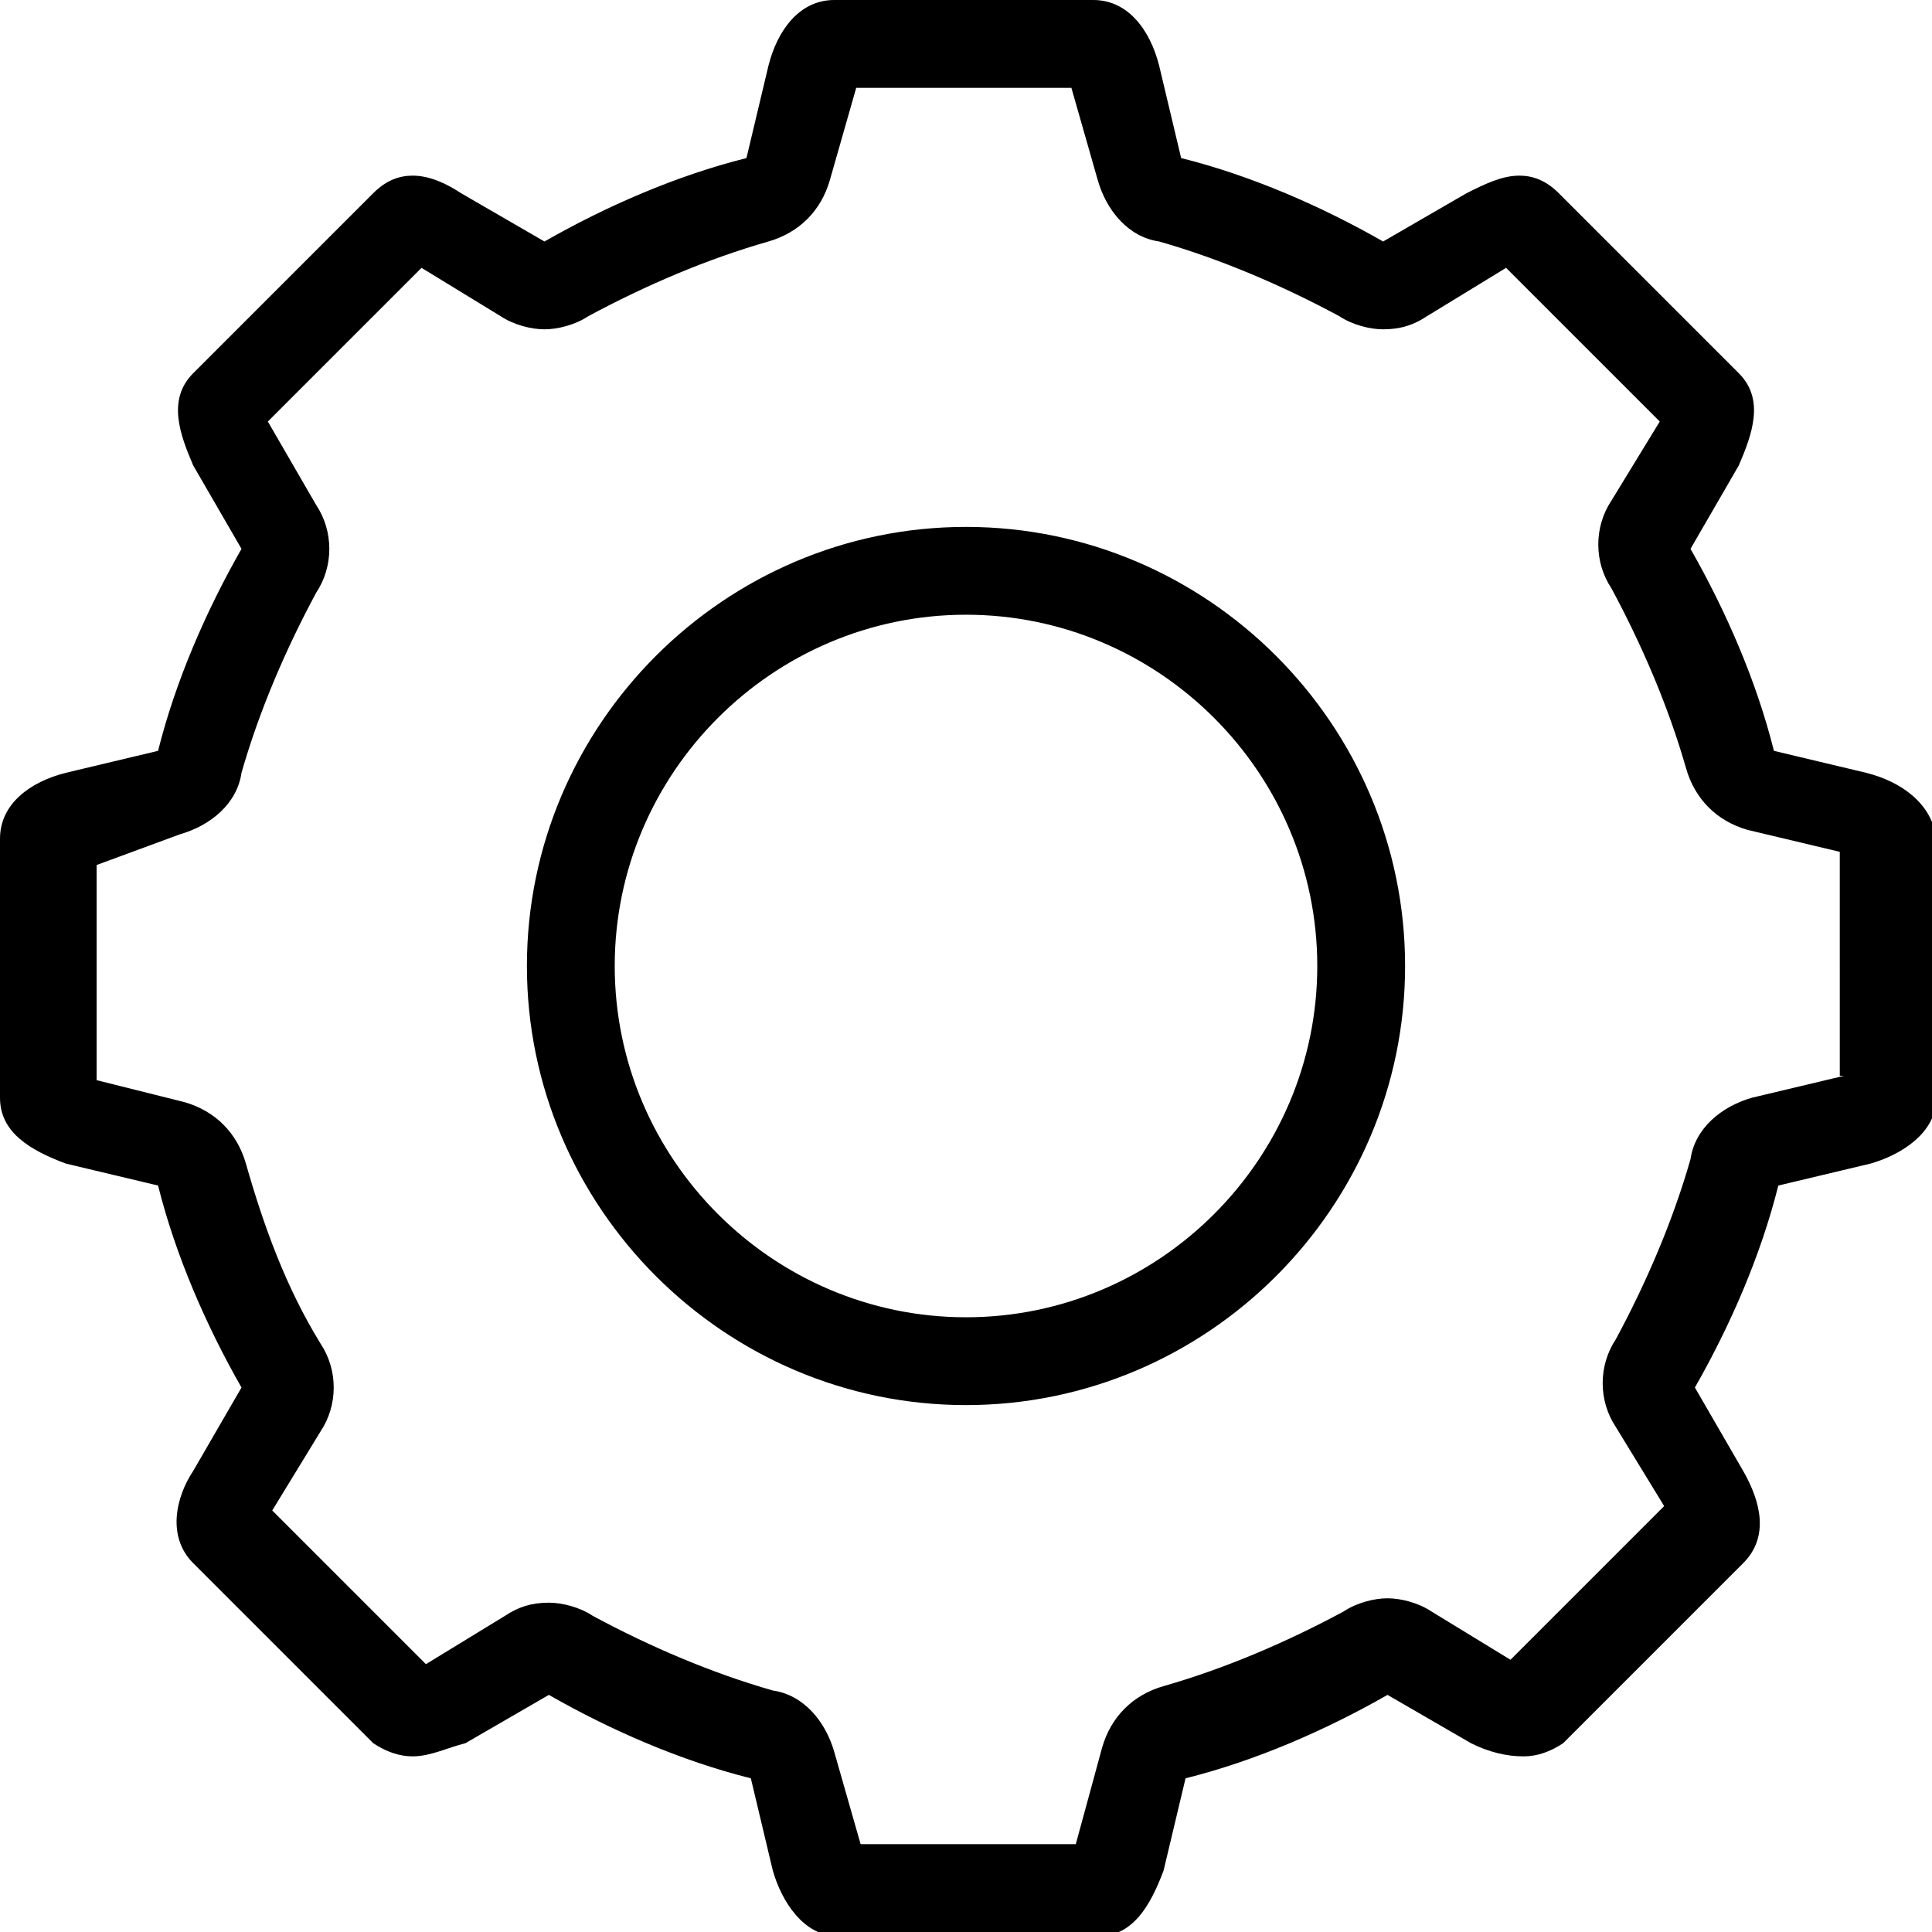 <?xml version="1.0" encoding="utf-8"?>
<!-- Generator: Adobe Illustrator 18.0.0, SVG Export Plug-In . SVG Version: 6.00 Build 0)  -->
<!DOCTYPE svg PUBLIC "-//W3C//DTD SVG 1.1//EN" "http://www.w3.org/Graphics/SVG/1.1/DTD/svg11.dtd">
<svg version="1.1" id="Layer_1" xmlns="http://www.w3.org/2000/svg" xmlns:xlink="http://www.w3.org/1999/xlink" x="0px" y="0px"
	 viewBox="0 0 44 44" enable-background="new 0 0 44 44" xml:space="preserve">
<g id="Settings_1_x40_2x.png">
	<g>
		<path d="M22,12c-5.5,0-10,4.5-10,10c0,5.5,4.5,10,10,10c5.5,0,10-4.5,10-10C32,16.5,27.5,12,22,12z M22,30c-4.4,0-8-3.6-8-8
			c0-4.4,3.6-8,8-8s8,3.6,8,8C30,26.4,26.4,30,22,30z M42.5,17.6l-2.1-0.5c-0.4-1.6-1.1-3.2-1.9-4.6l1.1-1.9c0.3-0.7,0.6-1.5,0-2.1
			l-4.1-4.1C35.2,4.1,34.9,4,34.6,4c-0.4,0-0.8,0.2-1.2,0.4l-1.9,1.1c-1.4-0.8-3-1.5-4.6-1.9l-0.5-2.1C26.2,0.7,25.7,0,24.9,0h-5.9
			c-0.8,0-1.3,0.7-1.5,1.5l-0.5,2.1c-1.6,0.4-3.2,1.1-4.6,1.9l-1.9-1.1C10.2,4.2,9.8,4,9.4,4C9.1,4,8.8,4.1,8.5,4.4L4.4,8.5
			c-0.6,0.6-0.3,1.4,0,2.1l1.1,1.9c-0.8,1.4-1.5,3-1.9,4.6l-2.1,0.5C0.7,17.8,0,18.3,0,19.1v5.9c0,0.8,0.7,1.2,1.5,1.5l2.1,0.5
			c0.4,1.6,1.1,3.2,1.9,4.6l-1.1,1.9c-0.4,0.6-0.6,1.5,0,2.1l4.1,4.1C8.8,39.9,9.1,40,9.4,40c0.4,0,0.8-0.2,1.2-0.3l1.9-1.1
			c1.4,0.8,3,1.5,4.6,1.9l0.5,2.1c0.2,0.7,0.7,1.5,1.5,1.5h5.9c0.8,0,1.2-0.7,1.5-1.5l0.5-2.1c1.6-0.4,3.2-1.1,4.6-1.9l1.9,1.1
			c0.4,0.2,0.8,0.3,1.2,0.3c0.3,0,0.6-0.1,0.9-0.3l4.1-4.1c0.6-0.6,0.4-1.4,0-2.1l-1.1-1.9c0.8-1.4,1.5-3,1.9-4.6l2.1-0.5
			c0.7-0.2,1.5-0.7,1.5-1.5v-5.9C44,18.3,43.3,17.8,42.5,17.6z M42,24.5C42,24.5,42,24.5,42,24.5L39.9,25c-0.7,0.2-1.3,0.7-1.4,1.4
			c-0.4,1.4-1,2.8-1.7,4.1c-0.4,0.6-0.4,1.4,0,2l1.1,1.8l-3.5,3.5c0,0,0,0,0,0l-1.8-1.1c-0.3-0.2-0.7-0.3-1-0.3
			c-0.3,0-0.7,0.1-1,0.3c-1.3,0.7-2.7,1.3-4.1,1.7c-0.7,0.2-1.2,0.7-1.4,1.4L24.5,42c0,0,0,0,0,0h-4.9L19,39.9
			c-0.2-0.7-0.7-1.3-1.4-1.4c-1.4-0.4-2.8-1-4.1-1.7c-0.3-0.2-0.7-0.3-1-0.3c-0.4,0-0.7,0.1-1,0.3l-1.8,1.1c0,0,0,0,0,0l-3.5-3.5
			l1.1-1.8c0.4-0.6,0.4-1.4,0-2c-0.8-1.3-1.3-2.7-1.7-4.1c-0.2-0.7-0.7-1.2-1.4-1.4l-2-0.5c0,0,0,0,0,0v-4.9L4.1,19
			c0.7-0.2,1.3-0.7,1.4-1.4c0.4-1.4,1-2.8,1.7-4.1c0.4-0.6,0.4-1.4,0-2L6.1,9.6c0,0,0,0,0,0l3.5-3.5l1.8,1.1c0.3,0.2,0.7,0.3,1,0.3
			c0.3,0,0.7-0.1,1-0.3c1.3-0.7,2.7-1.3,4.1-1.7c0.7-0.2,1.2-0.7,1.4-1.4L19.5,2h4.9c0,0,0,0,0,0L25,4.1c0.2,0.7,0.7,1.3,1.4,1.4
			c1.4,0.4,2.8,1,4.1,1.7c0.3,0.2,0.7,0.3,1,0.3c0.4,0,0.7-0.1,1-0.3l1.8-1.1l3.5,3.5c0,0,0,0,0,0l-1.1,1.8c-0.4,0.6-0.4,1.4,0,2
			c0.7,1.3,1.3,2.7,1.7,4.1c0.2,0.7,0.7,1.2,1.4,1.4l2.1,0.5V24.5z"/>
	</g>
</g>
</svg>
